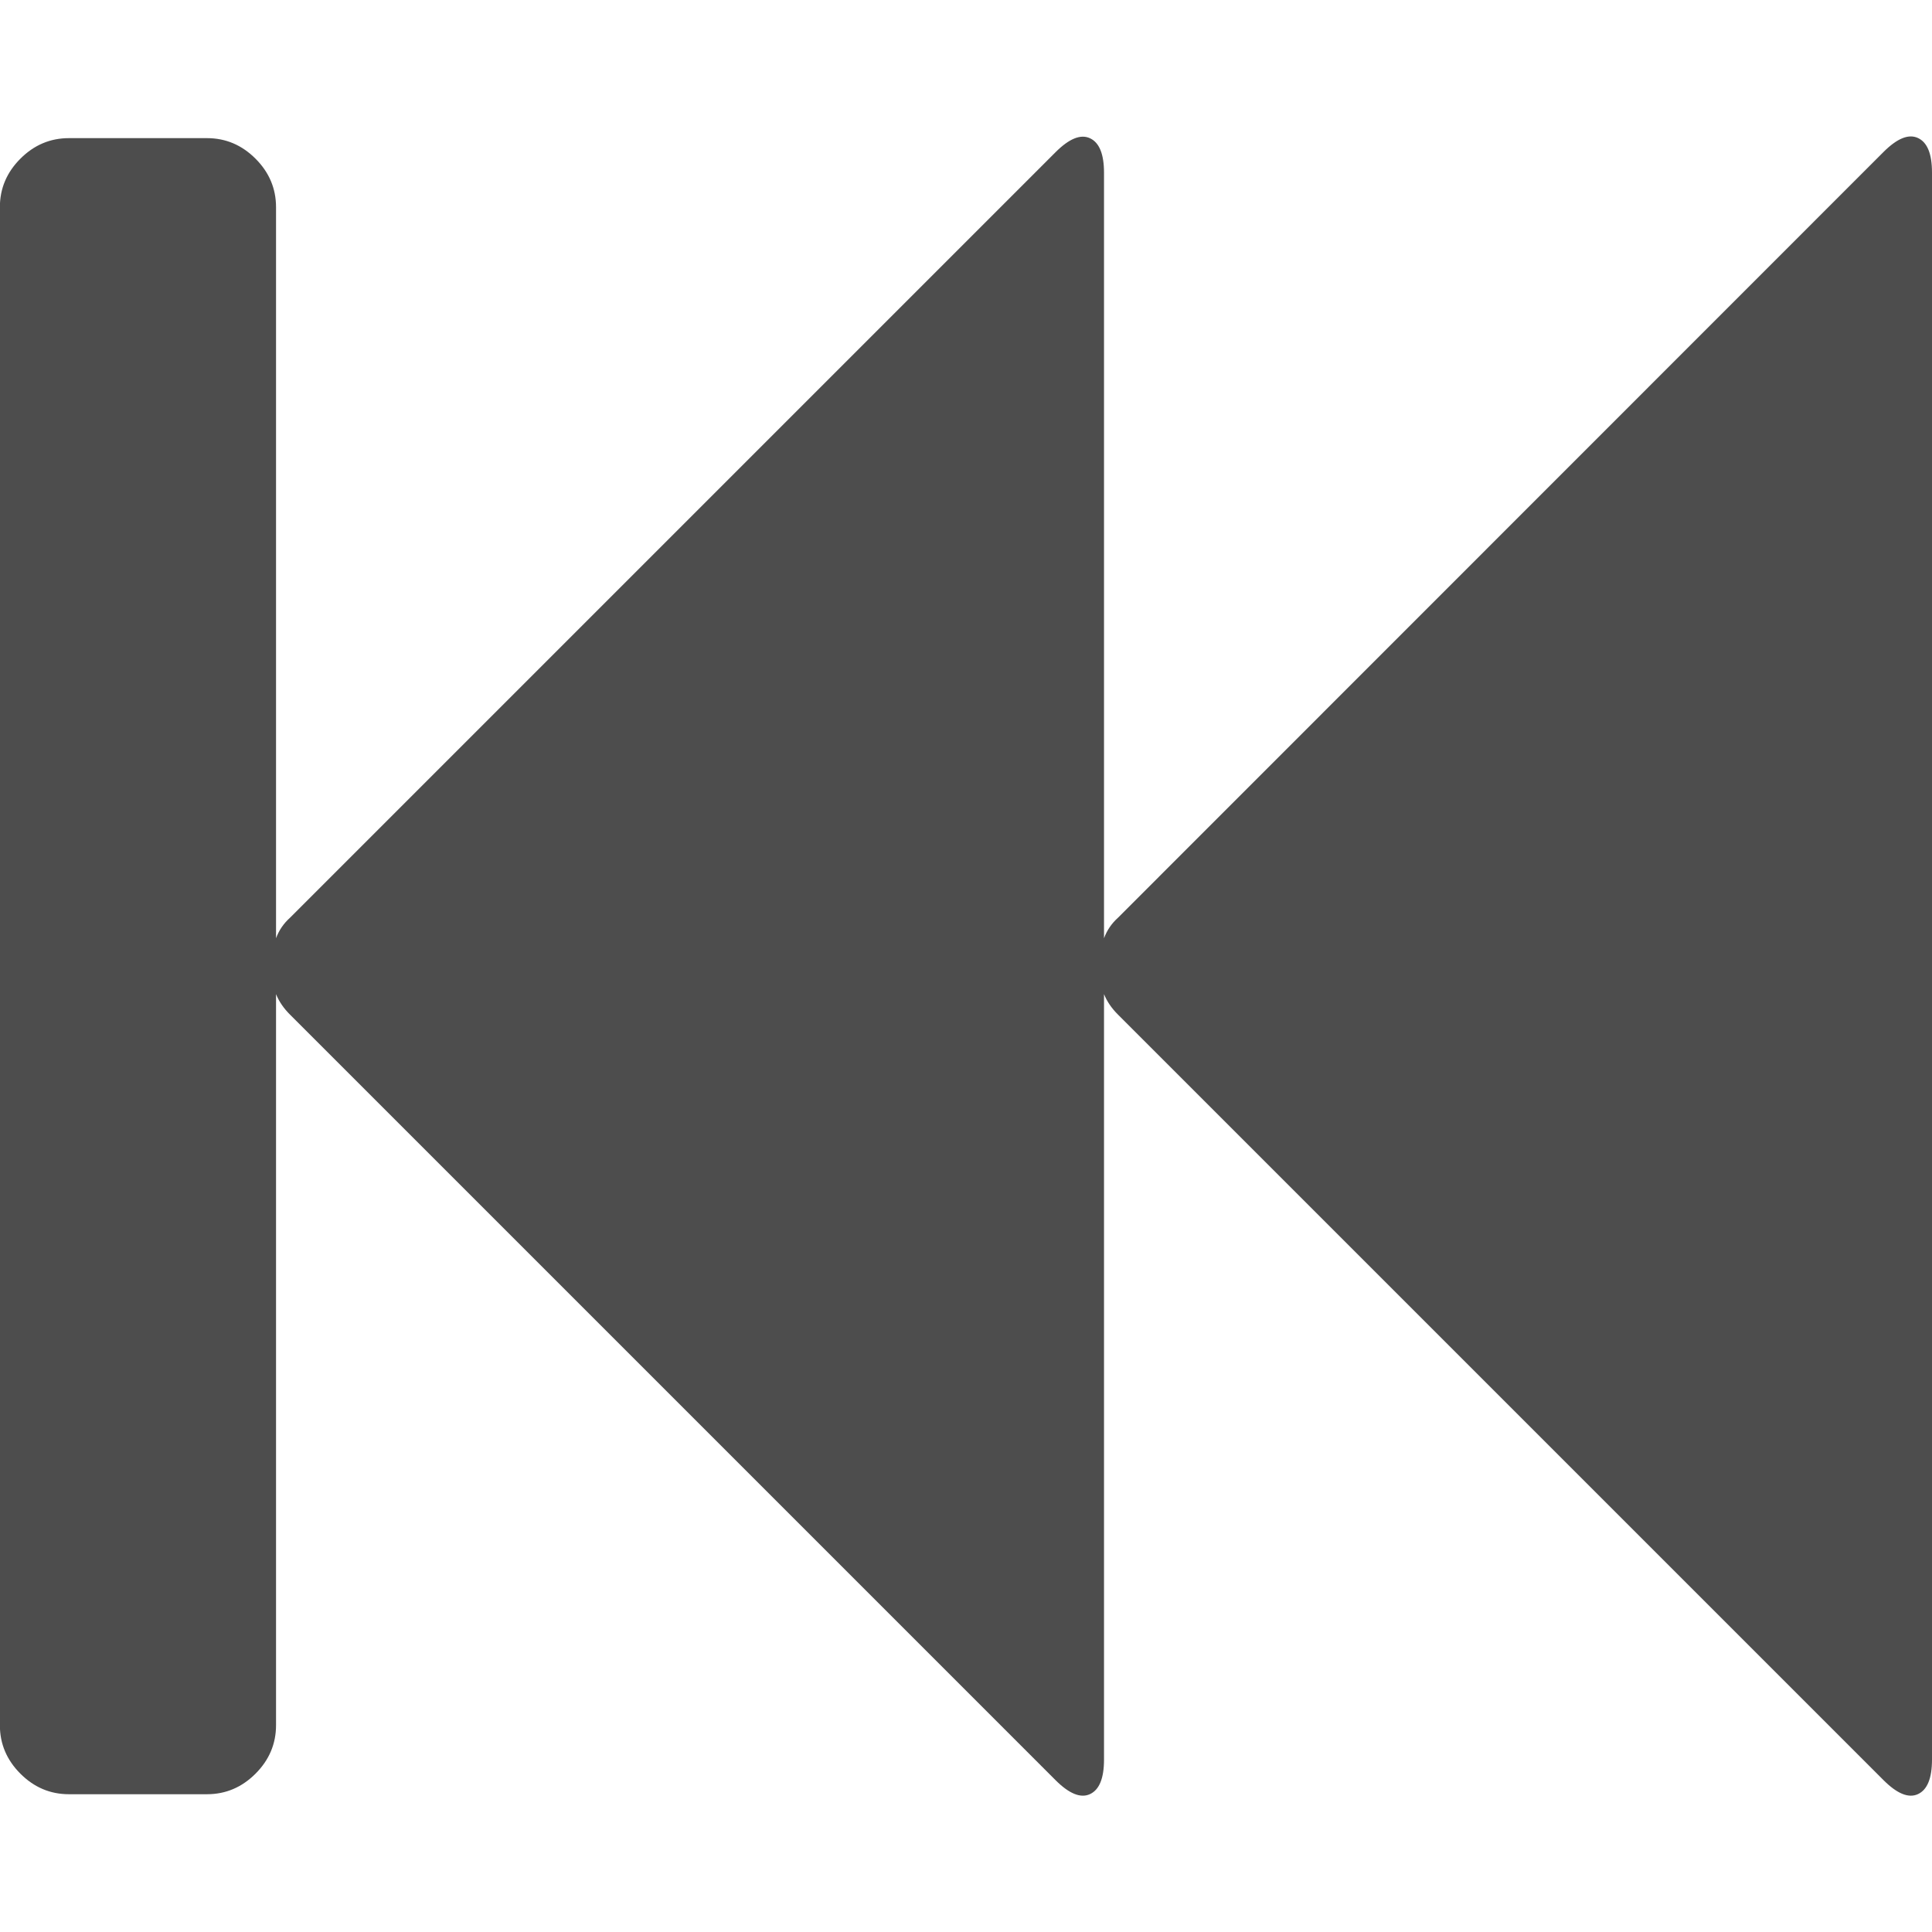 <?xml version="1.0" encoding="utf-8"?>
<!-- Generated by IcoMoon.io -->
<!DOCTYPE svg PUBLIC "-//W3C//DTD SVG 1.1//EN" "http://www.w3.org/Graphics/SVG/1.1/DTD/svg11.dtd">
<svg version="1.1" xmlns="http://www.w3.org/2000/svg" xmlns:xlink="http://www.w3.org/1999/xlink" width="16" height="16" viewBox="0 0 16 16">
<path fill="#4d4d4d" d="M15.598 1.259q0.17-0.17 0.286-0.116t0.116 0.286v13.143q0 0.232-0.116 0.286t-0.286-0.116l-6.339-6.339q-0.080-0.080-0.116-0.17v6.339q0 0.232-0.116 0.286t-0.286-0.116l-6.339-6.339q-0.080-0.080-0.116-0.17v6.054q0 0.232-0.17 0.402t-0.402 0.17h-1.143q-0.232 0-0.402-0.17t-0.17-0.402v-12.571q0-0.232 0.17-0.402t0.402-0.17h1.143q0.232 0 0.402 0.17t0.17 0.402v6.054q0.036-0.098 0.116-0.17l6.339-6.339q0.17-0.17 0.286-0.116t0.116 0.286v6.339q0.036-0.098 0.116-0.17z"></path>
</svg>
